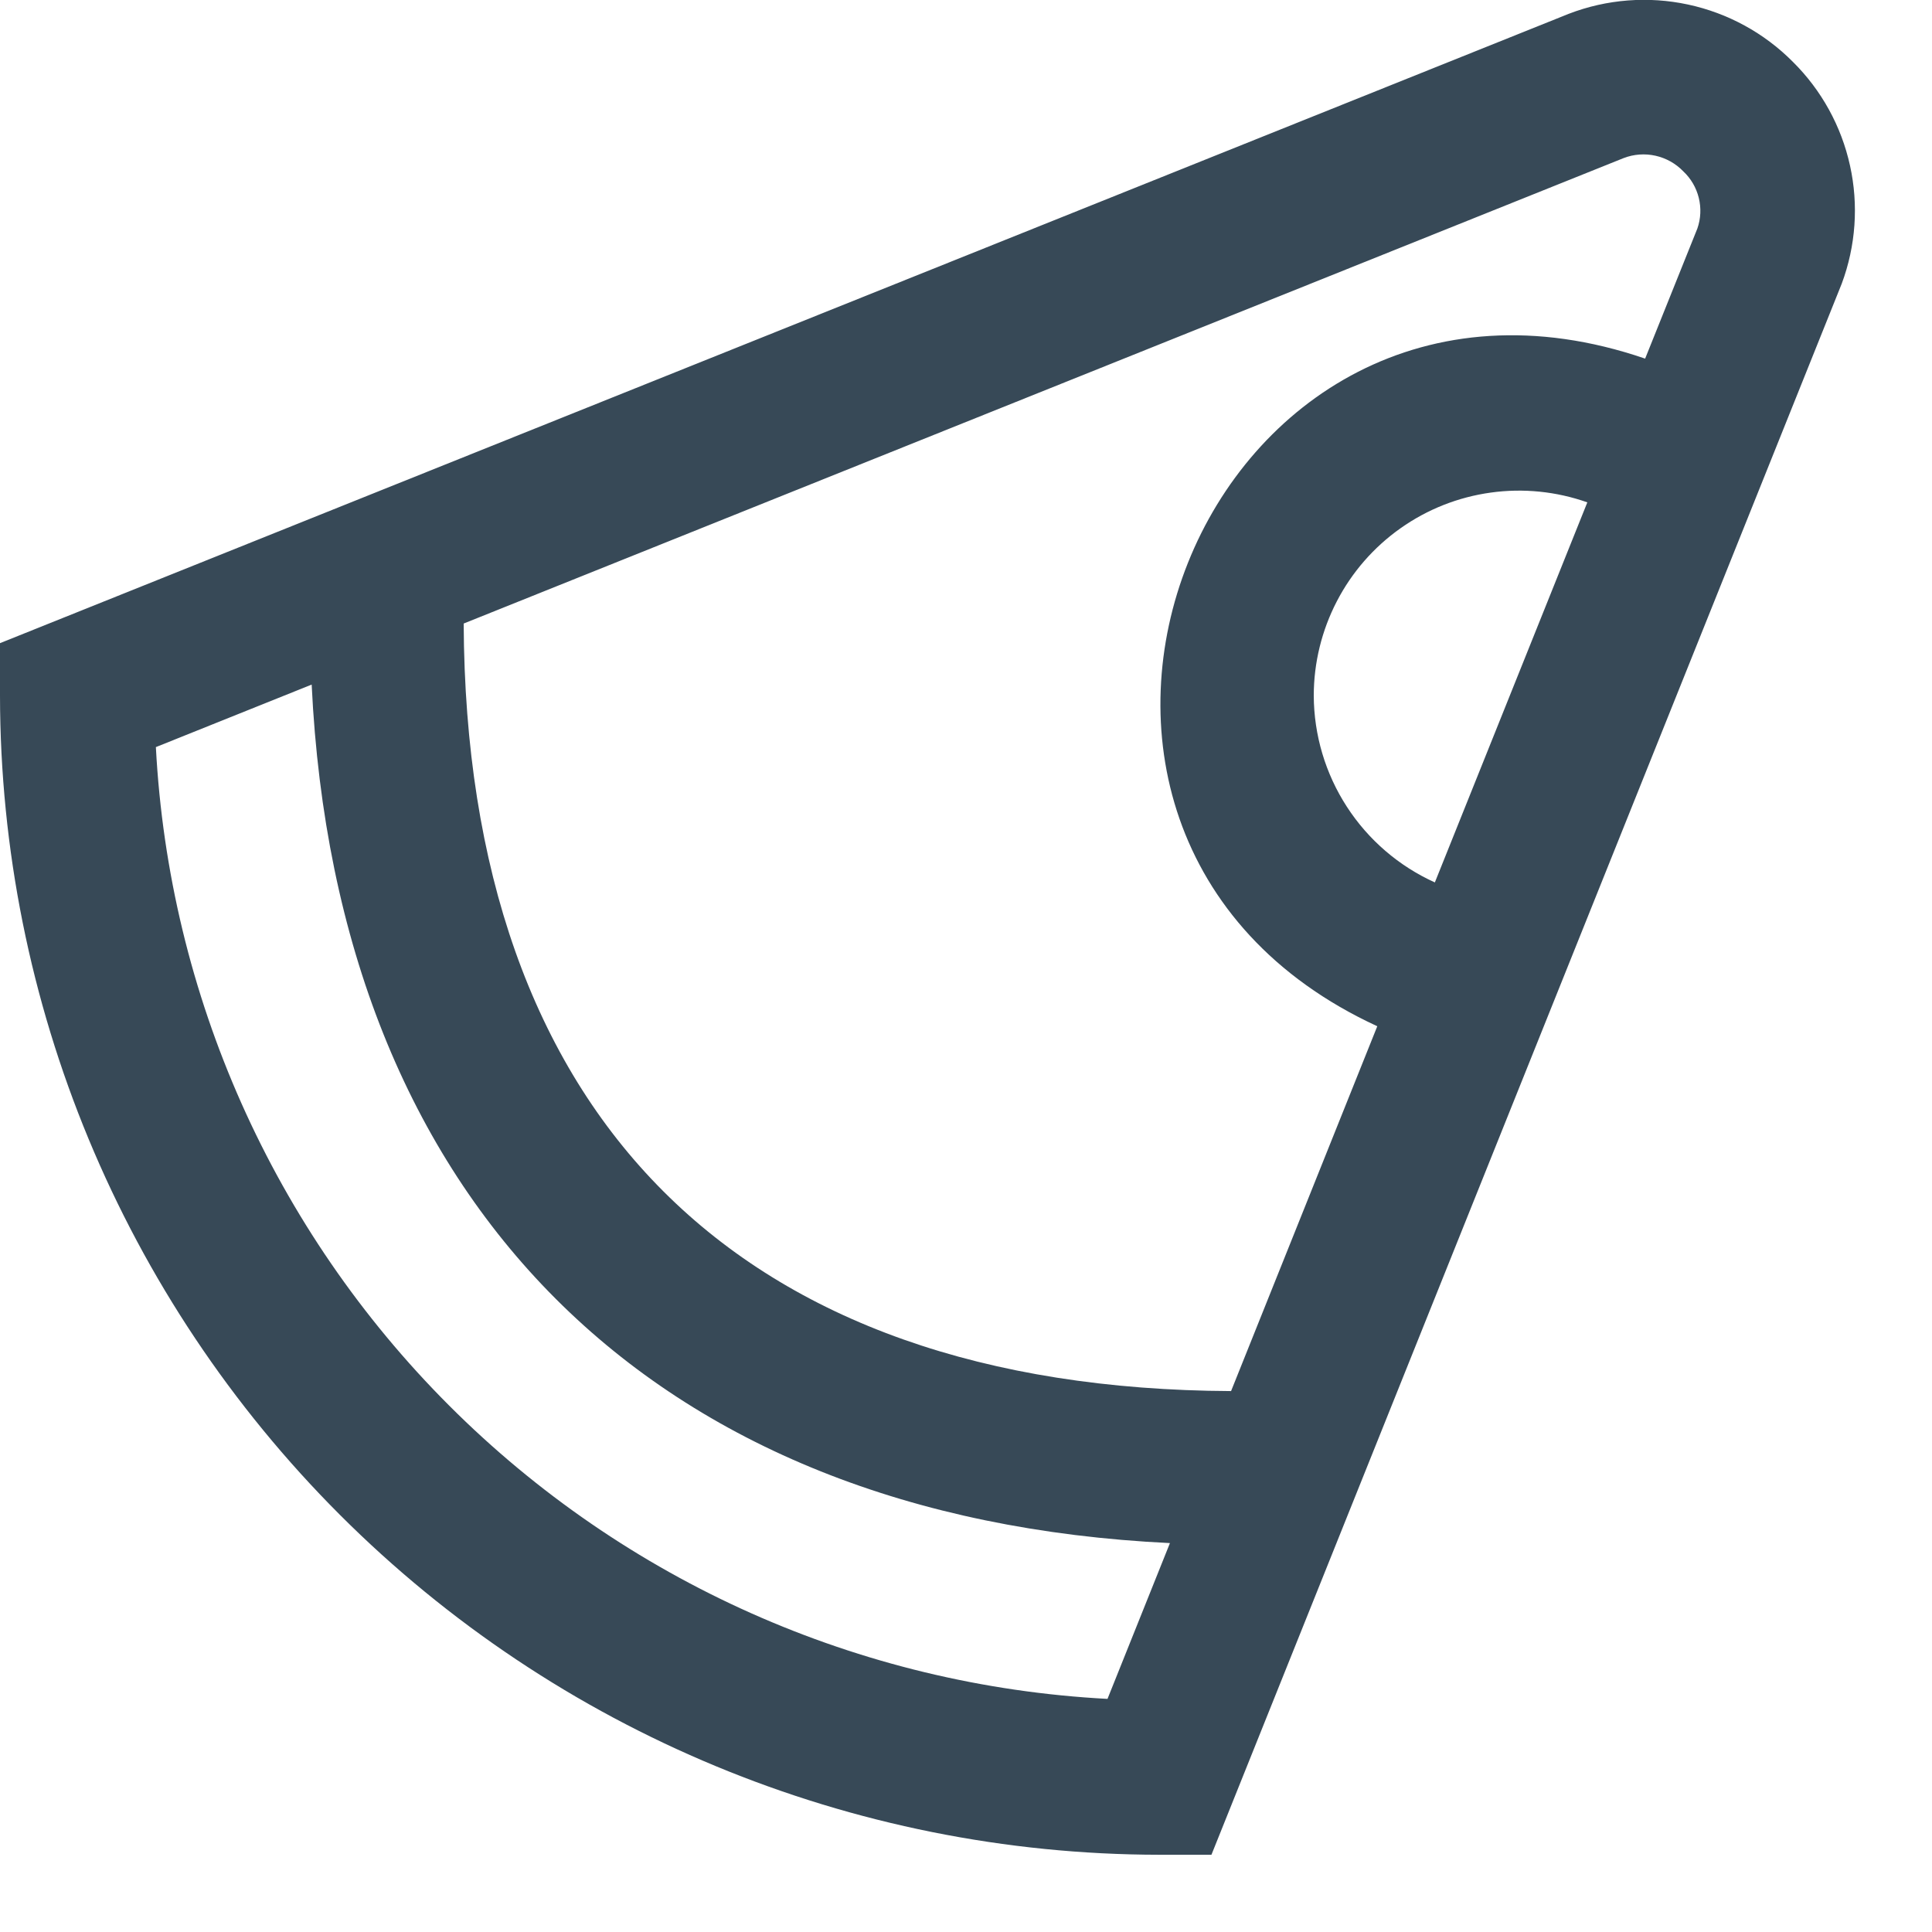 <svg width="50" height="50" viewBox="0 0 50 50" fill="none" xmlns="http://www.w3.org/2000/svg" xmlns:xlink="http://www.w3.org/1999/xlink">
<path d="M46.4,1.601C45.658,0.853 44.715,0.338 43.685,0.117C42.655,-0.104 41.583,-0.021 40.6,0.357L0,16.645L0,18.001C0.009,25.955 3.173,33.58 8.797,39.204C14.421,44.828 22.046,47.992 30,48.001L31.352,48.001L47.664,7.341C48.028,6.364 48.103,5.303 47.878,4.285C47.654,3.267 47.141,2.335 46.4,1.601L46.4,1.601ZM42.02,4.091C42.282,3.99 42.568,3.969 42.843,4.03C43.117,4.091 43.367,4.231 43.562,4.433C43.76,4.618 43.899,4.856 43.964,5.119C44.029,5.382 44.017,5.657 43.928,5.913L42.576,9.281C31.16,5.369 24.748,21.533 35.644,26.559L31.86,36.001C19.102,35.941 12.058,28.895 12,16.137L42.02,4.091ZM34,18.001C34.001,17.152 34.206,16.316 34.597,15.562C34.987,14.809 35.553,14.16 36.247,13.67C36.94,13.18 37.741,12.864 38.582,12.748C39.423,12.631 40.28,12.718 41.08,13.001L37.134,22.837C36.203,22.416 35.413,21.737 34.857,20.879C34.301,20.022 34.004,19.023 34,18.001ZM28.662,43.967C22.24,43.628 16.17,40.924 11.623,36.375C7.076,31.827 4.372,25.757 4.034,19.335L8.066,17.717C8.708,31.129 16.866,39.291 30.278,39.935L28.662,43.967Z" fill="#374957"/>
</svg>
